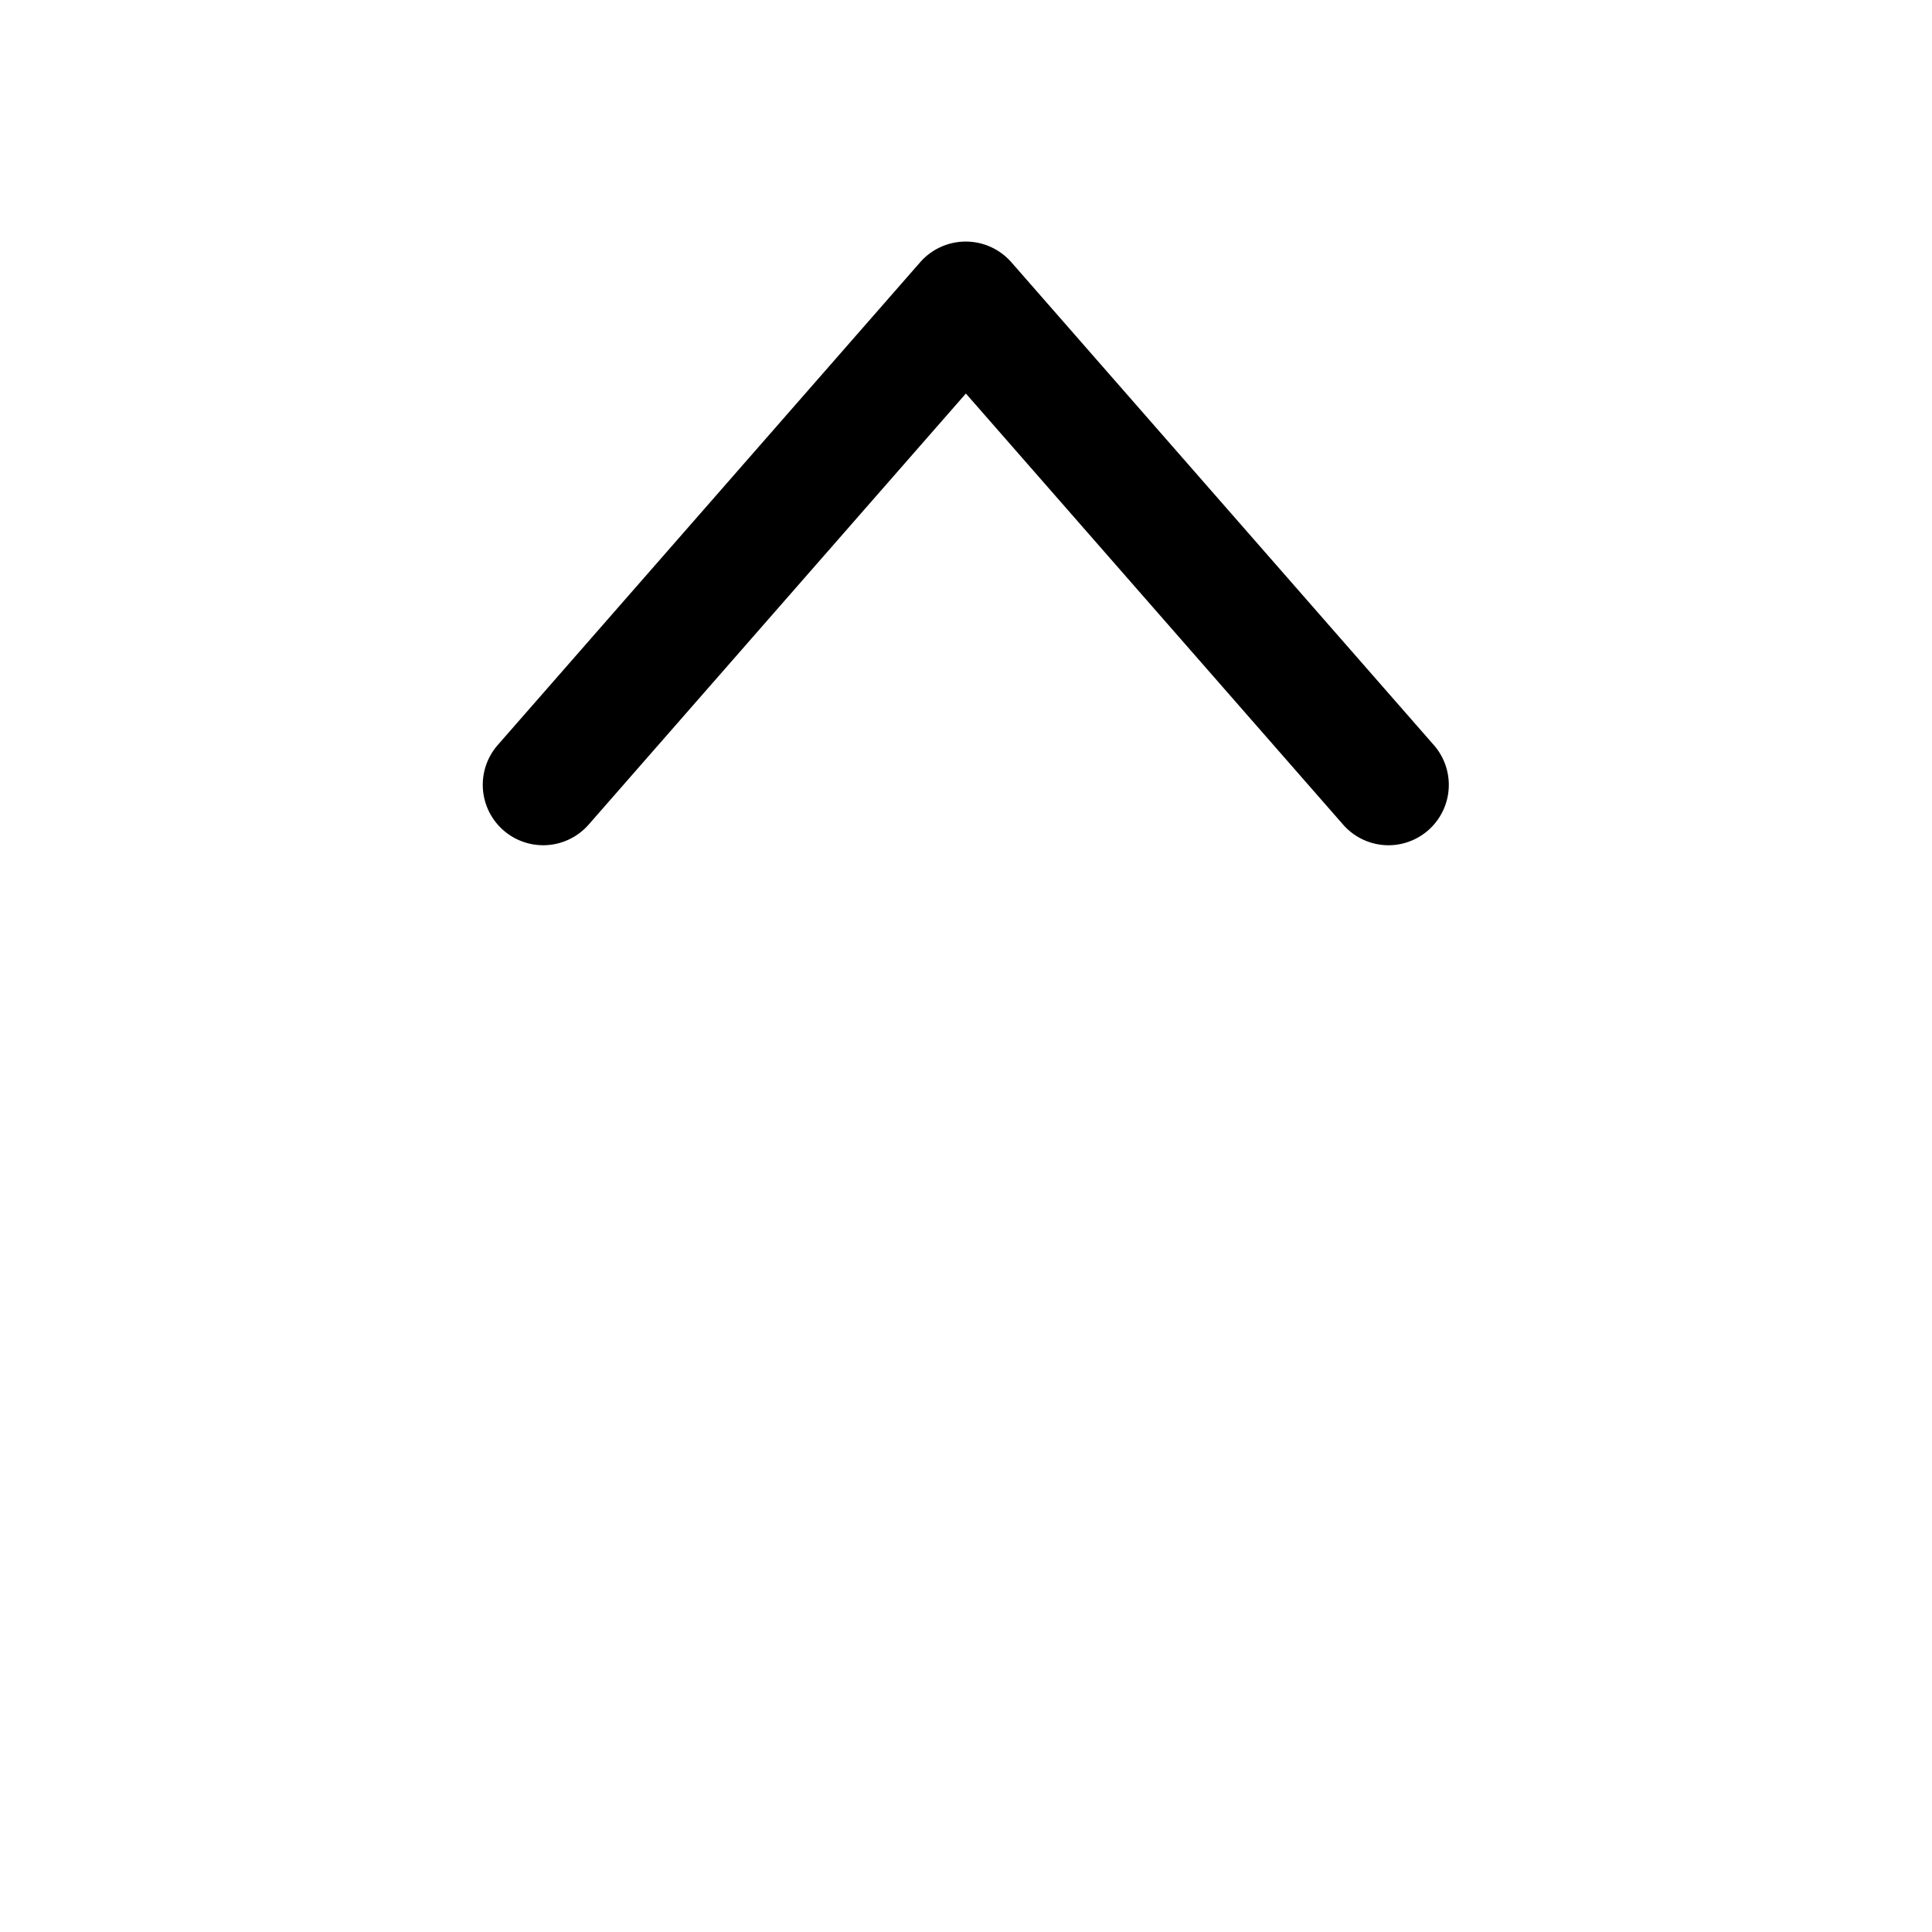 <svg xmlns="http://www.w3.org/2000/svg" xmlns:xlink="http://www.w3.org/1999/xlink" width="16" height="16" viewBox="0 0 16 16"><path fill="currentColor" d="M11.5 7a.5.5 0 0 1-.377-.171l-3.124-3.57l-3.124 3.57a.5.5 0 1 1-.753-.659l3.5-4a.502.502 0 0 1 .752 0l3.5 4a.5.5 0 0 1-.376.83z"/></svg>